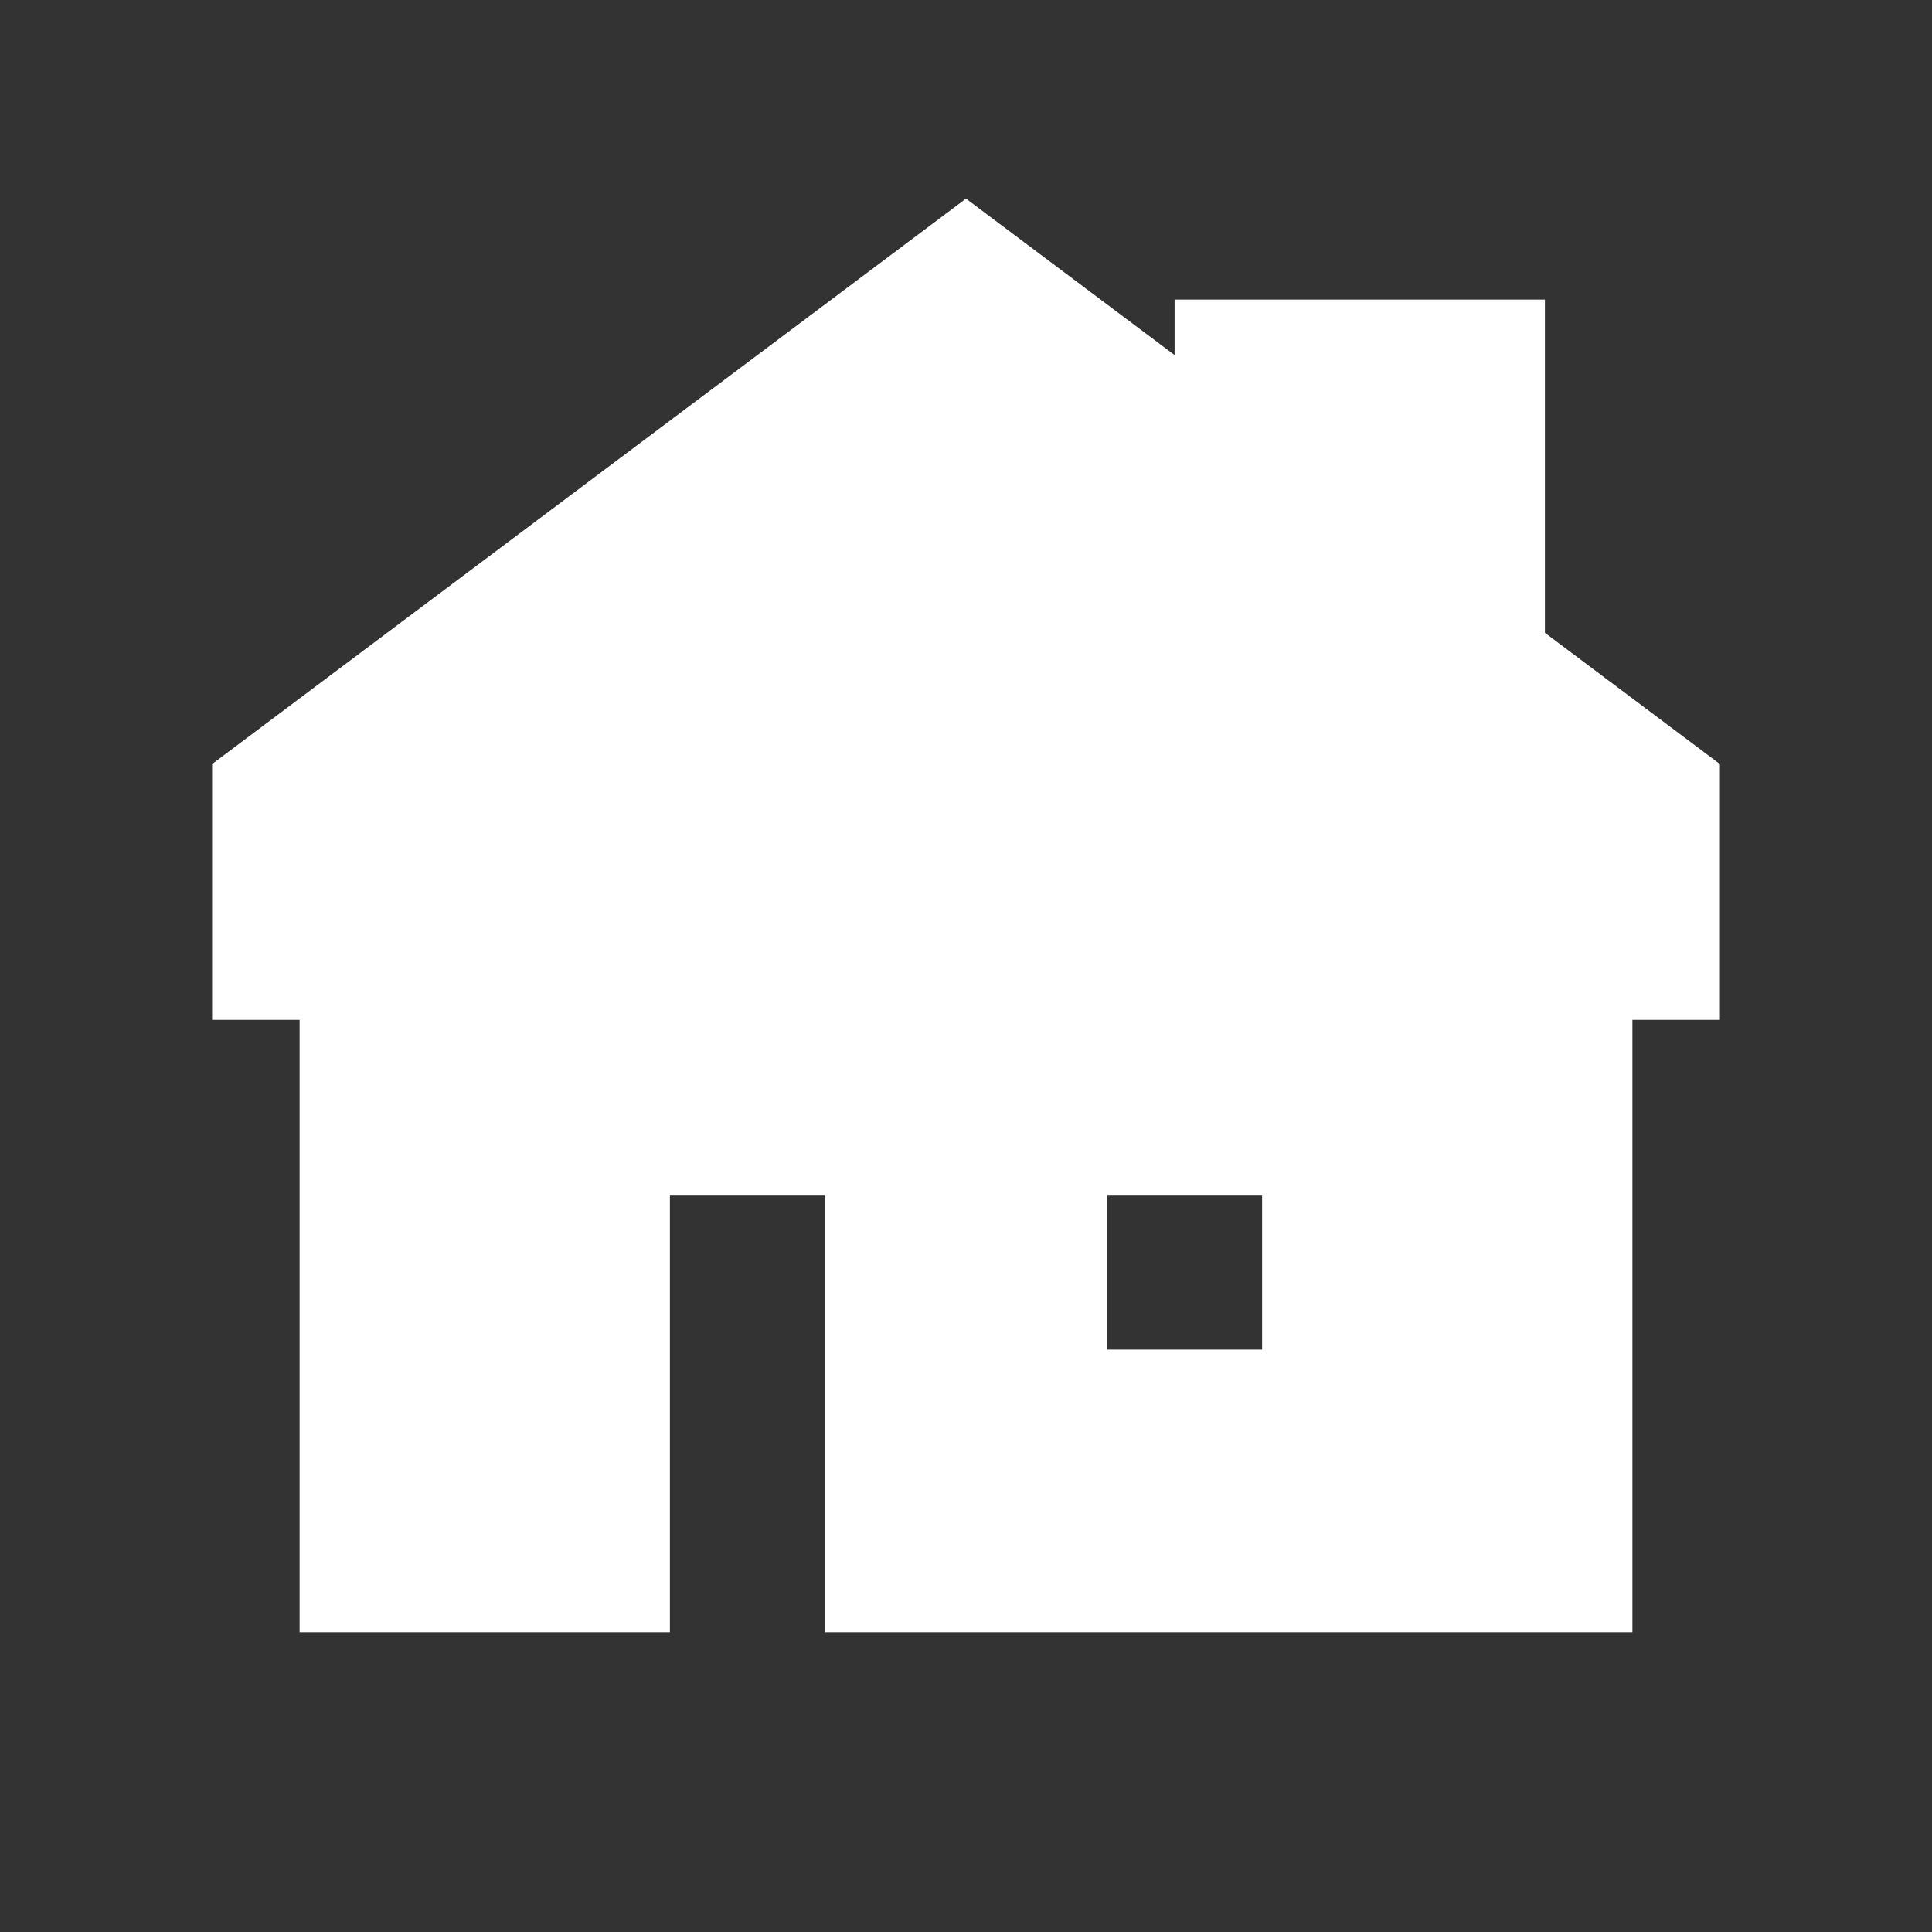 <svg viewBox="-3.04 -3.04 22.08 22.08" fill="none" xmlns="http://www.w3.org/2000/svg" stroke="#ffffff" stroke-width="1.232"><rect x="-3.04" y="-3.04" width="22.08" height="22.08" fill="#333333" stroke="none"/><g id="SVGRepo_bgCarrier" stroke-width="0"></g><g id="SVGRepo_tracerCarrier" stroke-linecap="round" stroke-linejoin="round"></g><g id="SVGRepo_iconCarrier"> <path fill-rule="evenodd" clip-rule="evenodd" d="M8 0L0 6V8H1V15H4V10H7V15H15V8H16V6L14 4.5V1H11V2.25L8 0ZM9 10H12V13H9V10Z" fill="#ffffff"></path> </g></svg>